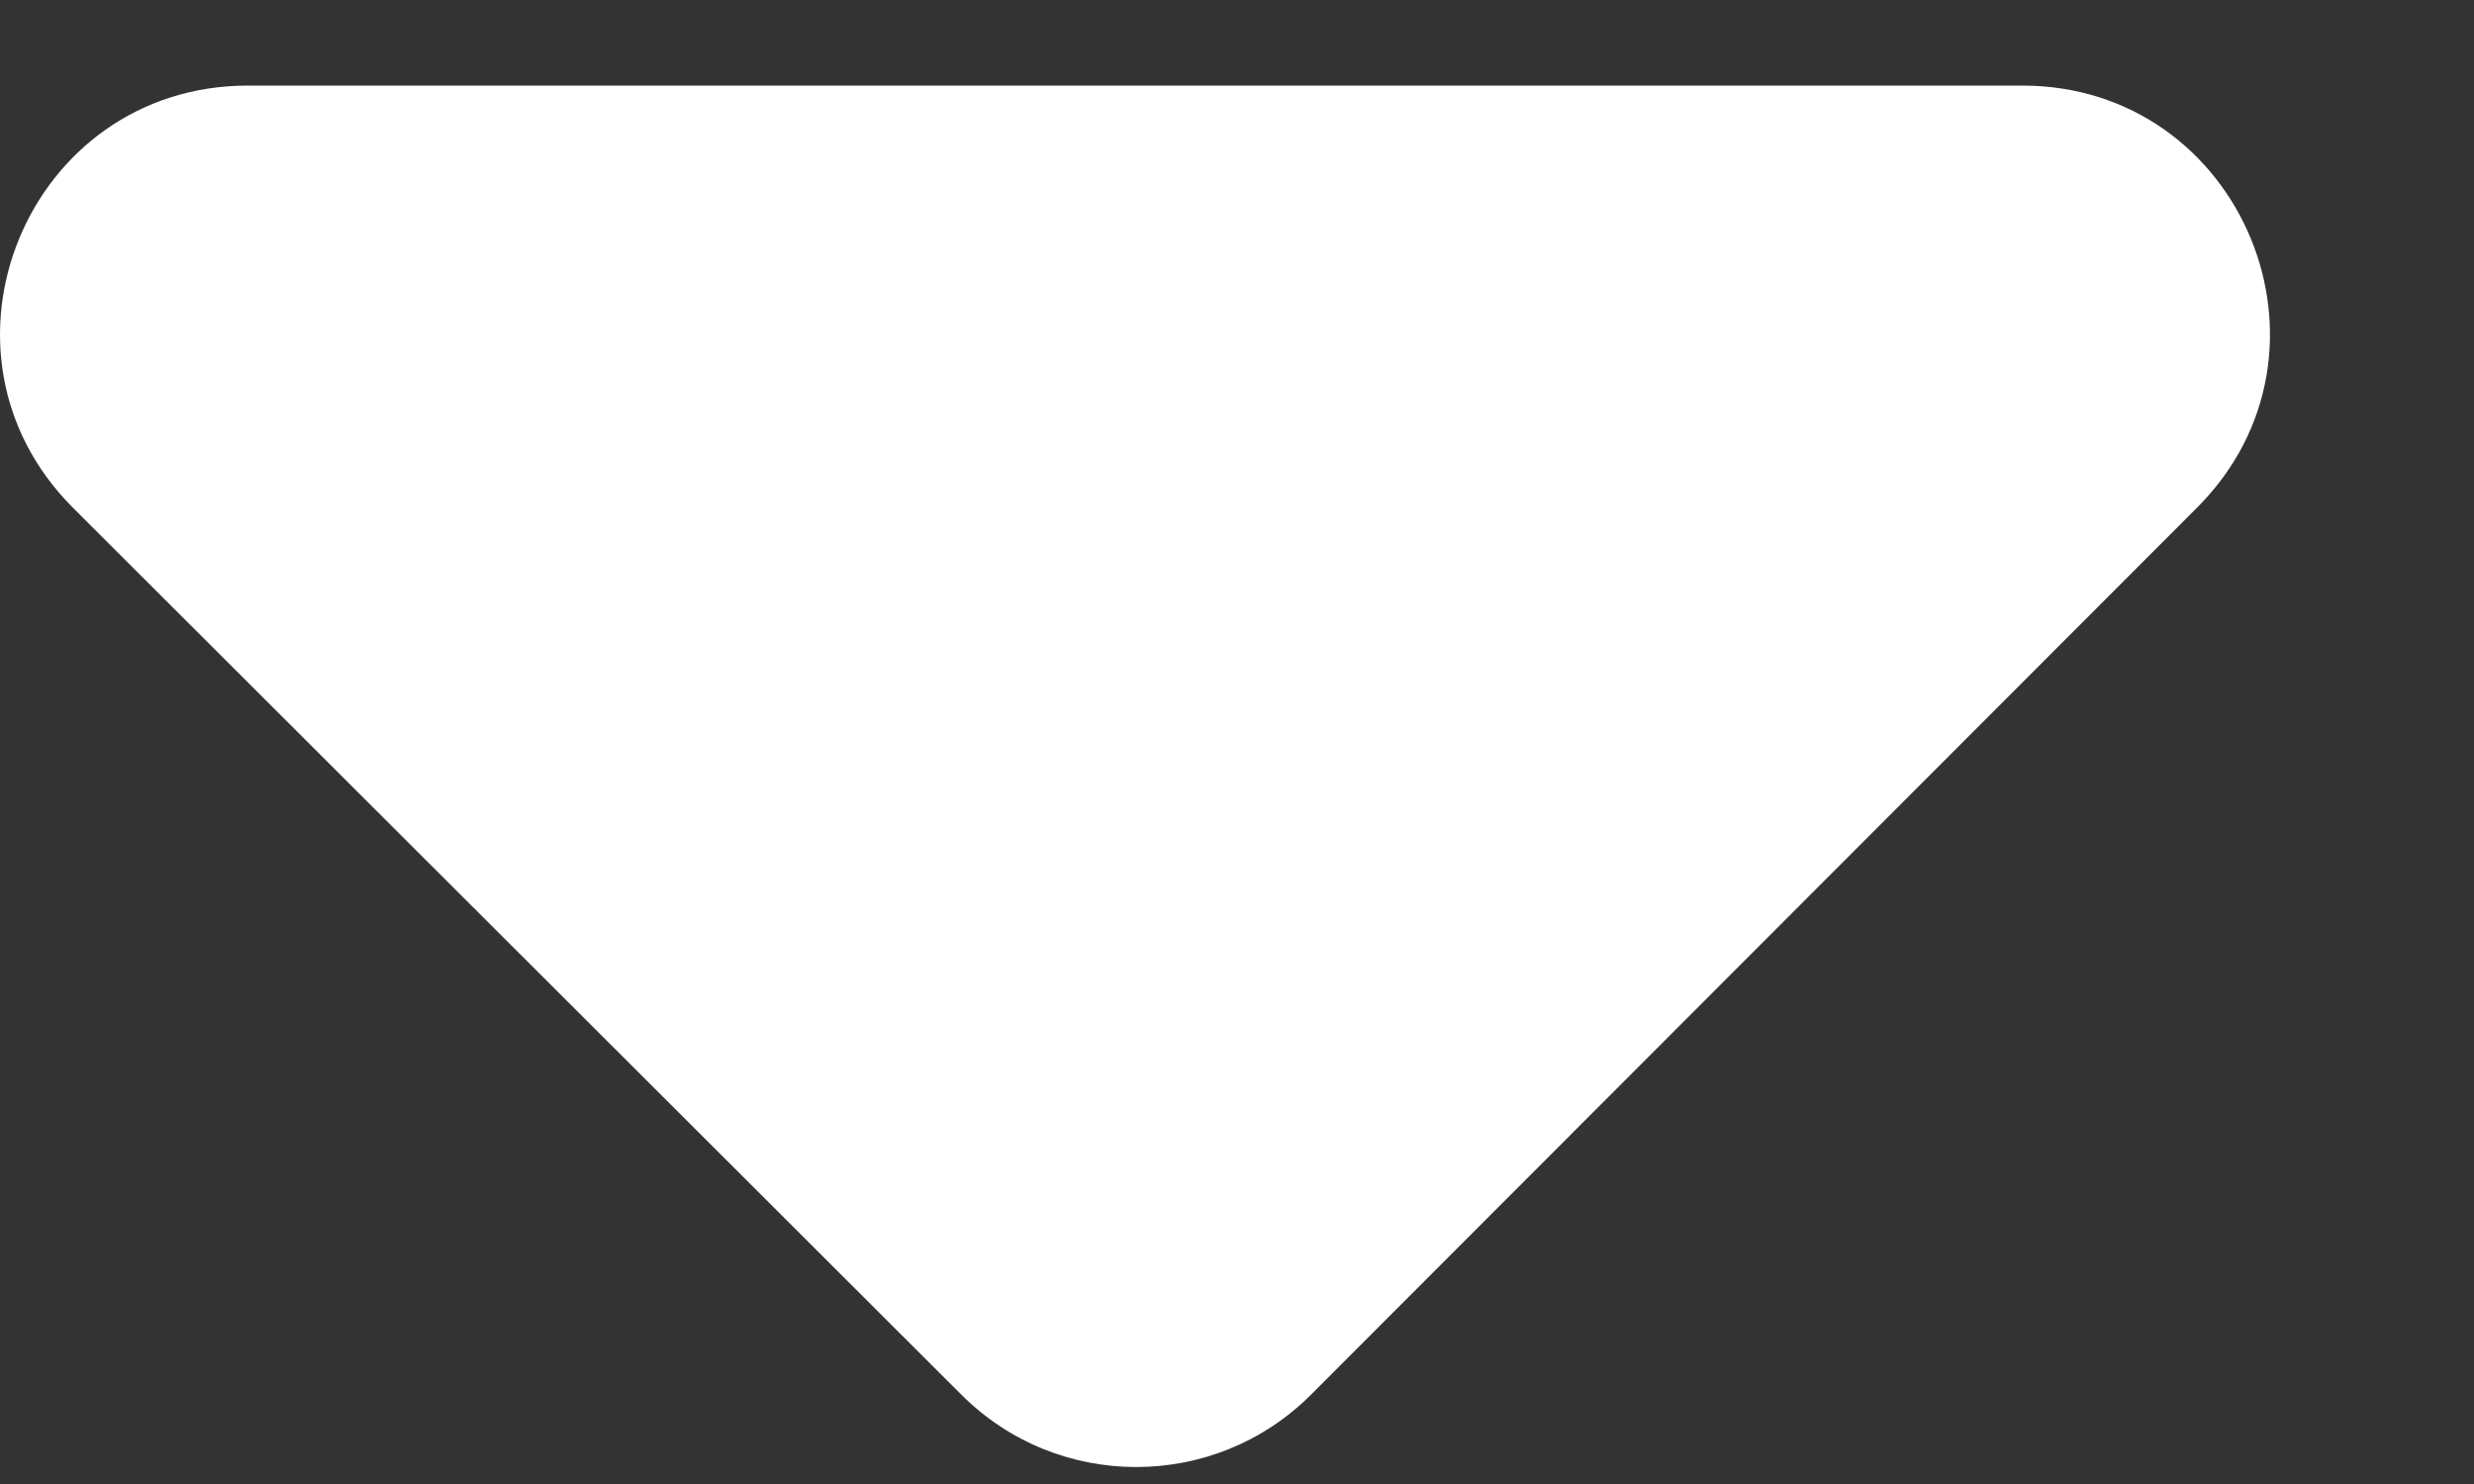 <svg width="10" height="6" viewBox="0 0 10 6" fill="none" xmlns="http://www.w3.org/2000/svg">
<rect x="0" y="0" width="10" height="6" fill="#333333" stroke="none"/>
<path d="M5.3 5.638C4.91 6.029 4.276 6.029 3.886 5.639L0.295 2.053C-0.335 1.423 0.111 0.346 1.002 0.346H8.174C9.064 0.346 9.51 1.422 8.881 2.052L5.3 5.638Z" fill="white"/>
</svg>
